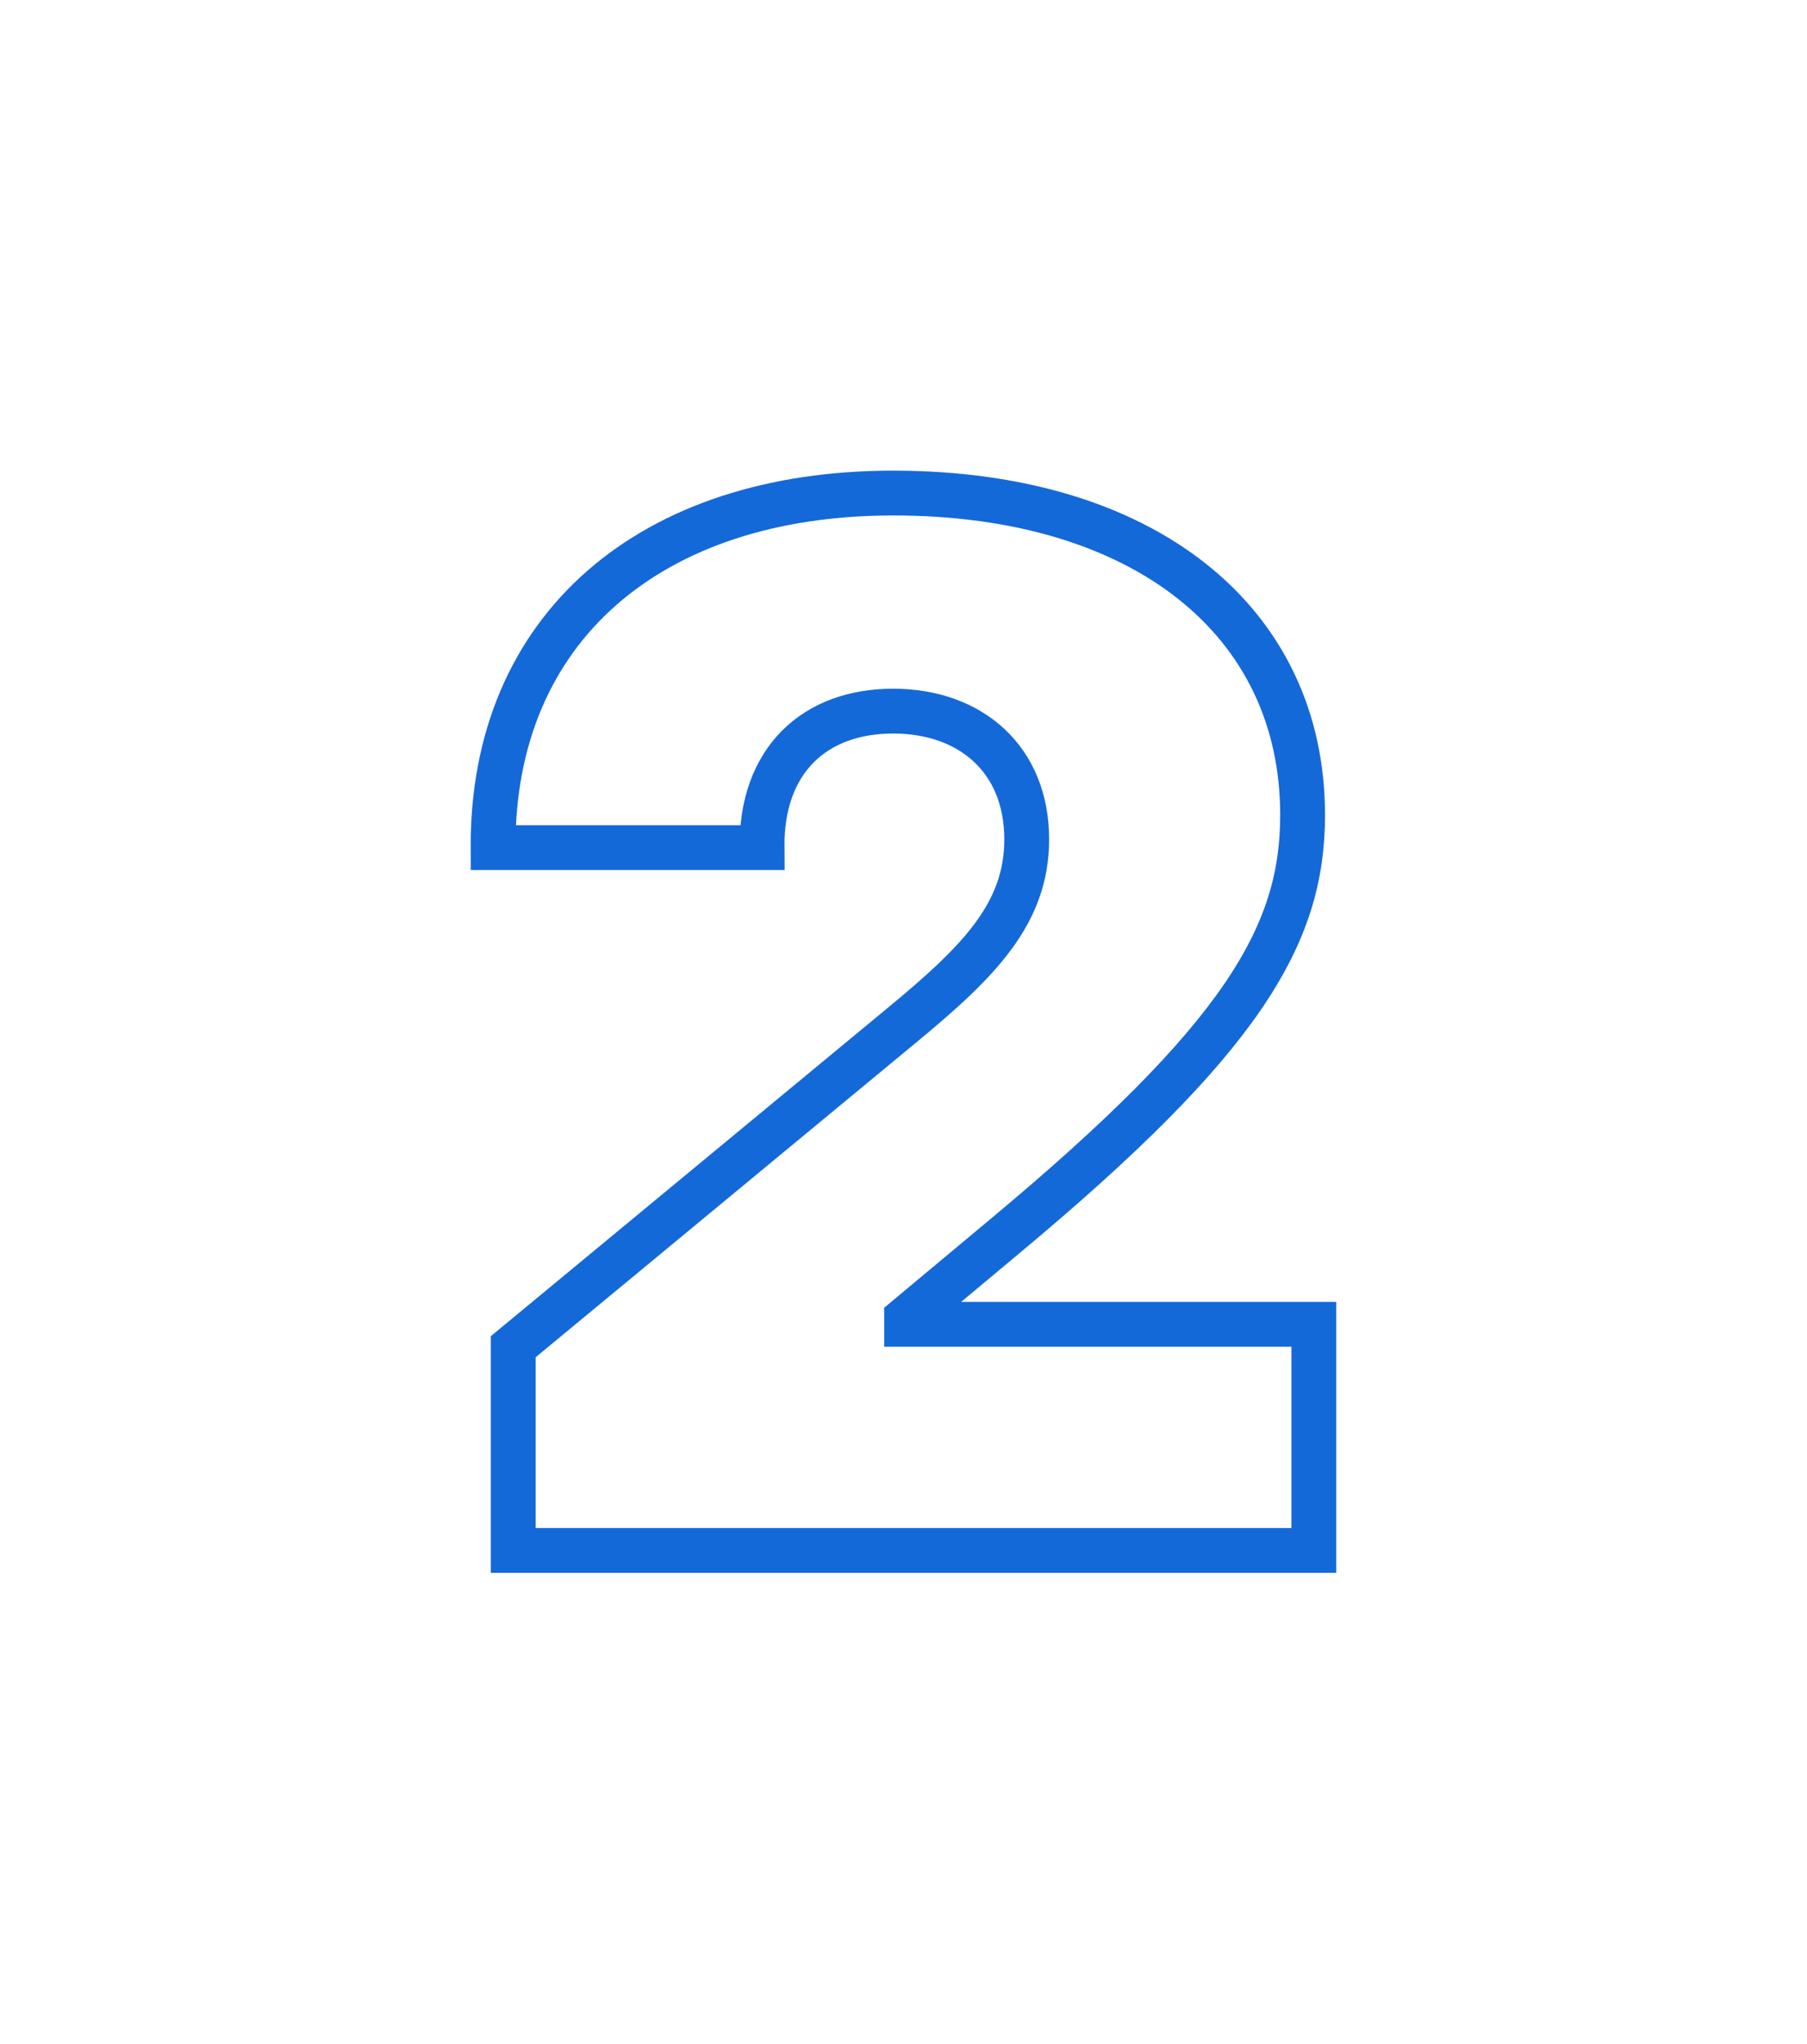 <svg width="80.625" height="91.188" viewBox="0 0 80.625 91.188" fill="none" xmlns="http://www.w3.org/2000/svg" xmlns:xlink="http://www.w3.org/1999/xlink">
	<desc>
			Created with Pixso.
	</desc>
	<defs>
		<filter id="filter_2_165_dd" x="0" y="0" width="80.625" height="91.188" filterUnits="userSpaceOnUse" color-interpolation-filters="sRGB">
			<feFlood flood-opacity="0" result="BackgroundImageFix"/>
			<feColorMatrix in="SourceAlpha" type="matrix" values="0 0 0 0 0 0 0 0 0 0 0 0 0 0 0 0 0 0 127 0" result="hardAlpha"/>
			<feOffset dx="0" dy="0"/>
			<feGaussianBlur stdDeviation="6.667"/>
			<feComposite in2="hardAlpha" operator="out" k2="-1" k3="1"/>
			<feColorMatrix type="matrix" values="0 0 0 0 0 0 0 0 0 0.278 0 0 0 0 1 0 0 0 0.5 0"/>
			<feBlend mode="normal" in2="BackgroundImageFix" result="effect_dropShadow_1"/>
			<feBlend mode="normal" in="SourceGraphic" in2="effect_dropShadow_1" result="shape"/>
		</filter>
	</defs>
	<g filter="url(#filter_2_165_dd)">
		<path id="number" d="M22.9 69.18L58.62 69.18L58.62 59.09L40.45 59.09L40.45 58.82L44.81 55.18C55.42 46.34 58.12 41.75 58.12 36.37C58.12 27.68 51.01 22 39.85 22C29.01 22 21.96 28.03 22 37.82L34 37.82C33.96 33.92 36.35 31.73 39.85 31.73C43.32 31.73 45.81 33.89 45.81 37.45C45.81 40.75 43.7 42.89 40.26 45.73L22.9 60.09L22.9 69.18Z" stroke="#1469D9" stroke-opacity="1" stroke-width="2"/>
	</g>
</svg>
